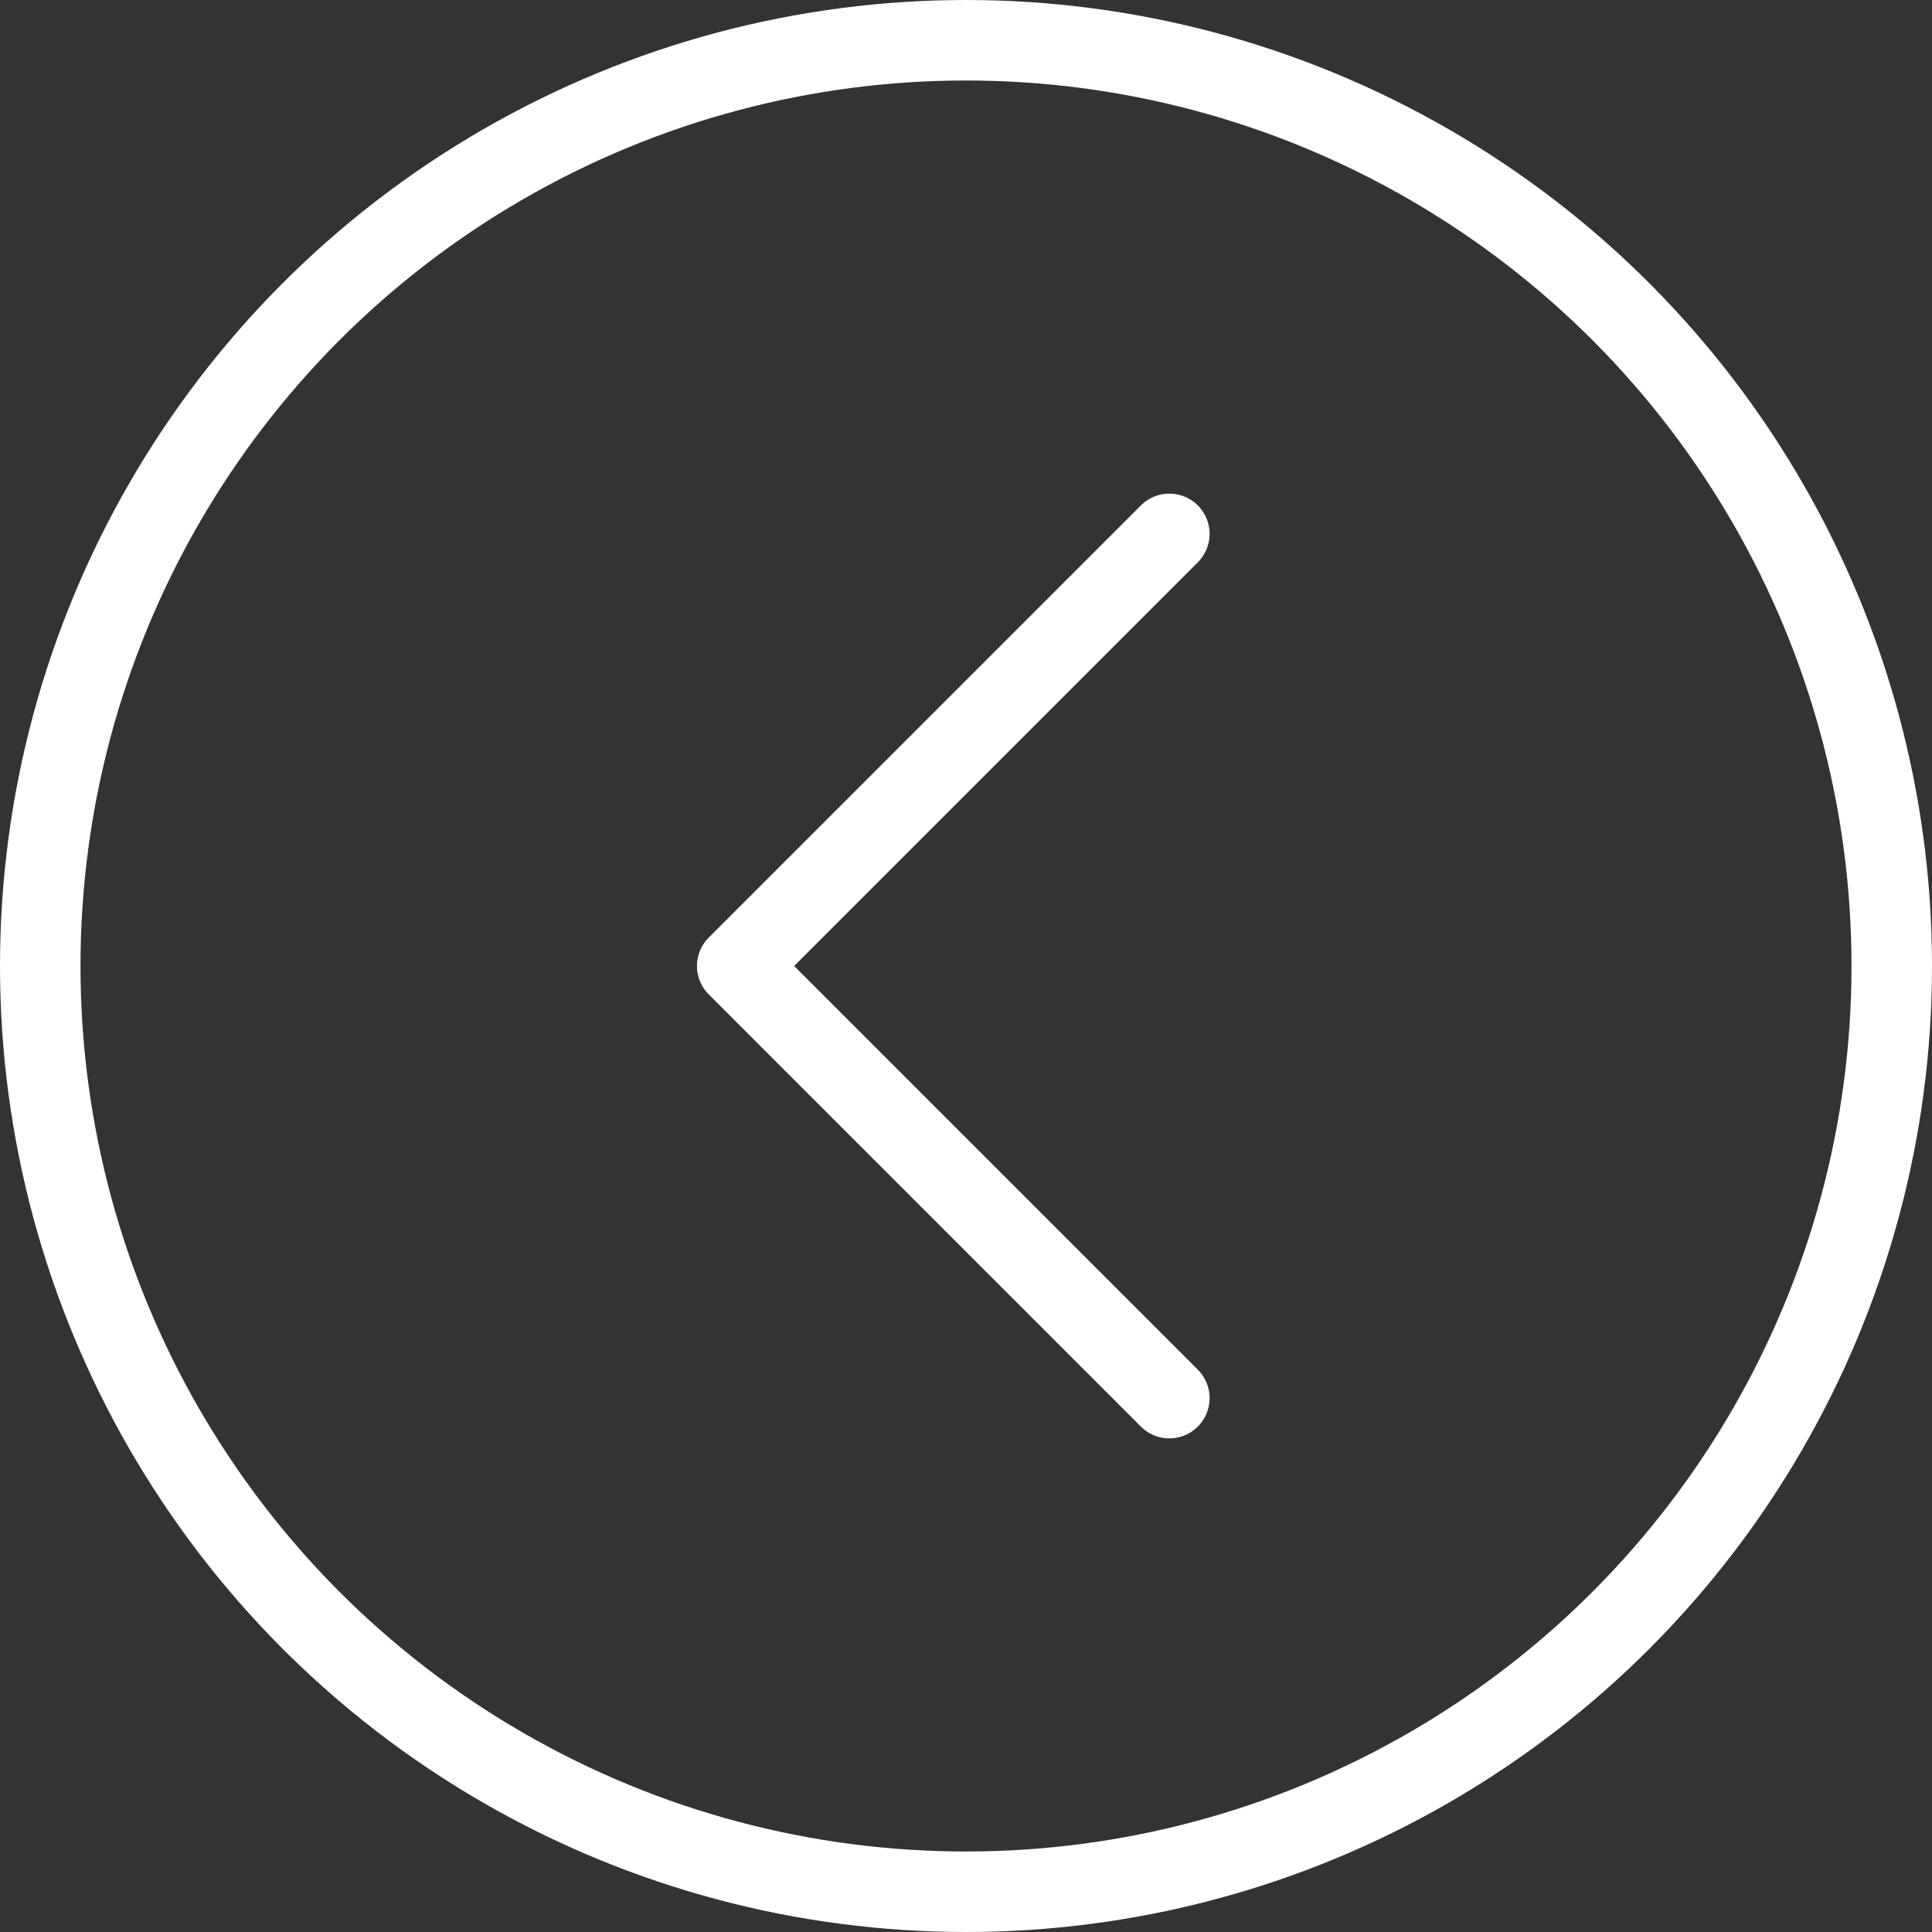 <svg width="24" height="24" viewBox="0 0 24 24" fill="none" xmlns="http://www.w3.org/2000/svg">
<rect x="0" y="0" width="24" height="24" fill="#333333" stroke="none"/>
<circle cx="12" cy="12" r="11.5" transform="rotate(-180 12 12)" stroke="white"/>
<path d="M14.526 17.368L9.158 12L14.526 6.632" stroke="white" stroke-linecap="round" stroke-linejoin="round"/>
</svg>
